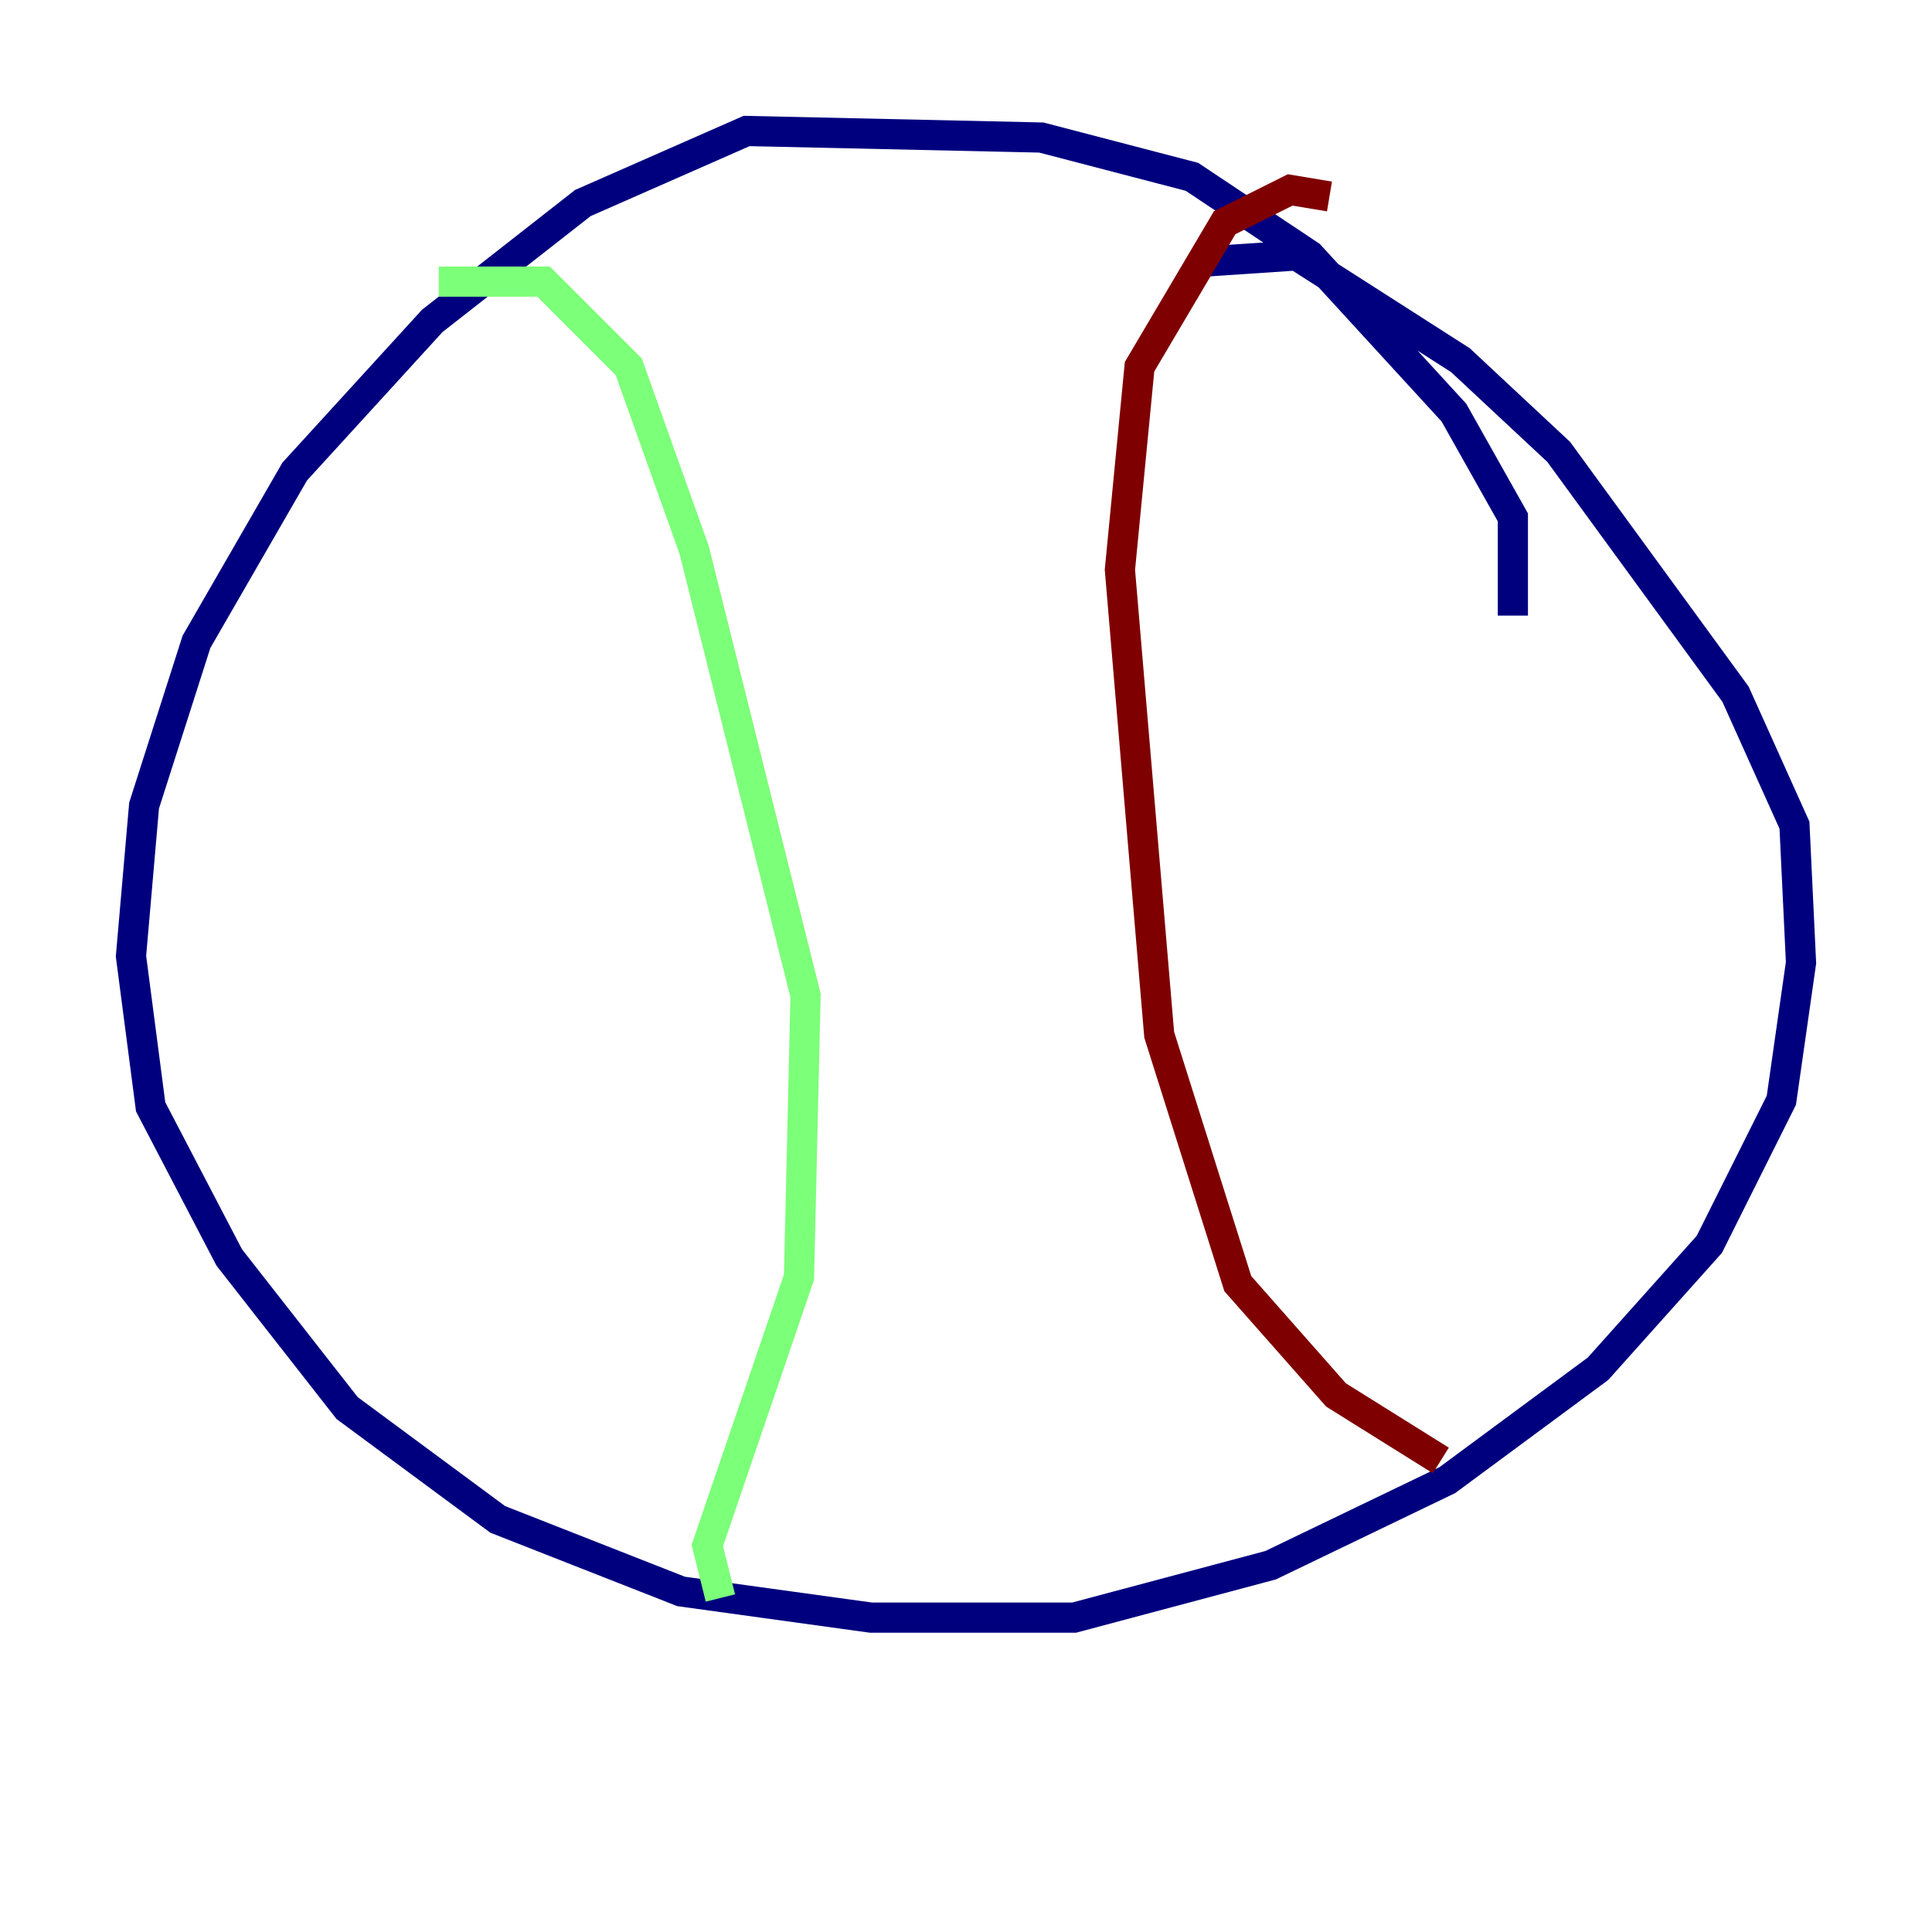 <?xml version="1.0" encoding="utf-8" ?>
<svg baseProfile="tiny" height="128" version="1.2" viewBox="0,0,128,128" width="128" xmlns="http://www.w3.org/2000/svg" xmlns:ev="http://www.w3.org/2001/xml-events" xmlns:xlink="http://www.w3.org/1999/xlink"><defs /><polyline fill="none" points="100.231,40.786 100.231,34.278 96.325,27.336 86.78,16.922 78.969,11.715 68.99,9.112 49.464,8.678 38.617,13.451 28.637,21.261 19.525,31.241 13.017,42.522 9.546,53.37 8.678,63.349 9.98,73.329 15.186,83.308 22.997,93.288 32.976,100.664 45.125,105.437 57.709,107.173 71.159,107.173 84.176,103.702 95.891,98.061 105.871,90.685 113.248,82.441 118.02,72.895 119.322,63.783 118.888,54.671 114.983,45.993 103.268,29.939 96.759,23.864 85.912,16.922 79.403,17.356" stroke="#00007f" stroke-width="2" /><polyline fill="none" points="29.071,18.658 36.014,18.658 41.654,24.298 45.993,36.447 53.37,65.953 52.936,84.61 46.861,102.4 47.729,105.871" stroke="#7cff79" stroke-width="2" /><polyline fill="none" points="88.081,13.017 85.478,12.583 81.139,14.752 75.498,24.298 74.197,37.749 76.8,68.556 82.007,85.044 88.515,92.42 95.458,96.759" stroke="#7f0000" stroke-width="2" /></svg>
